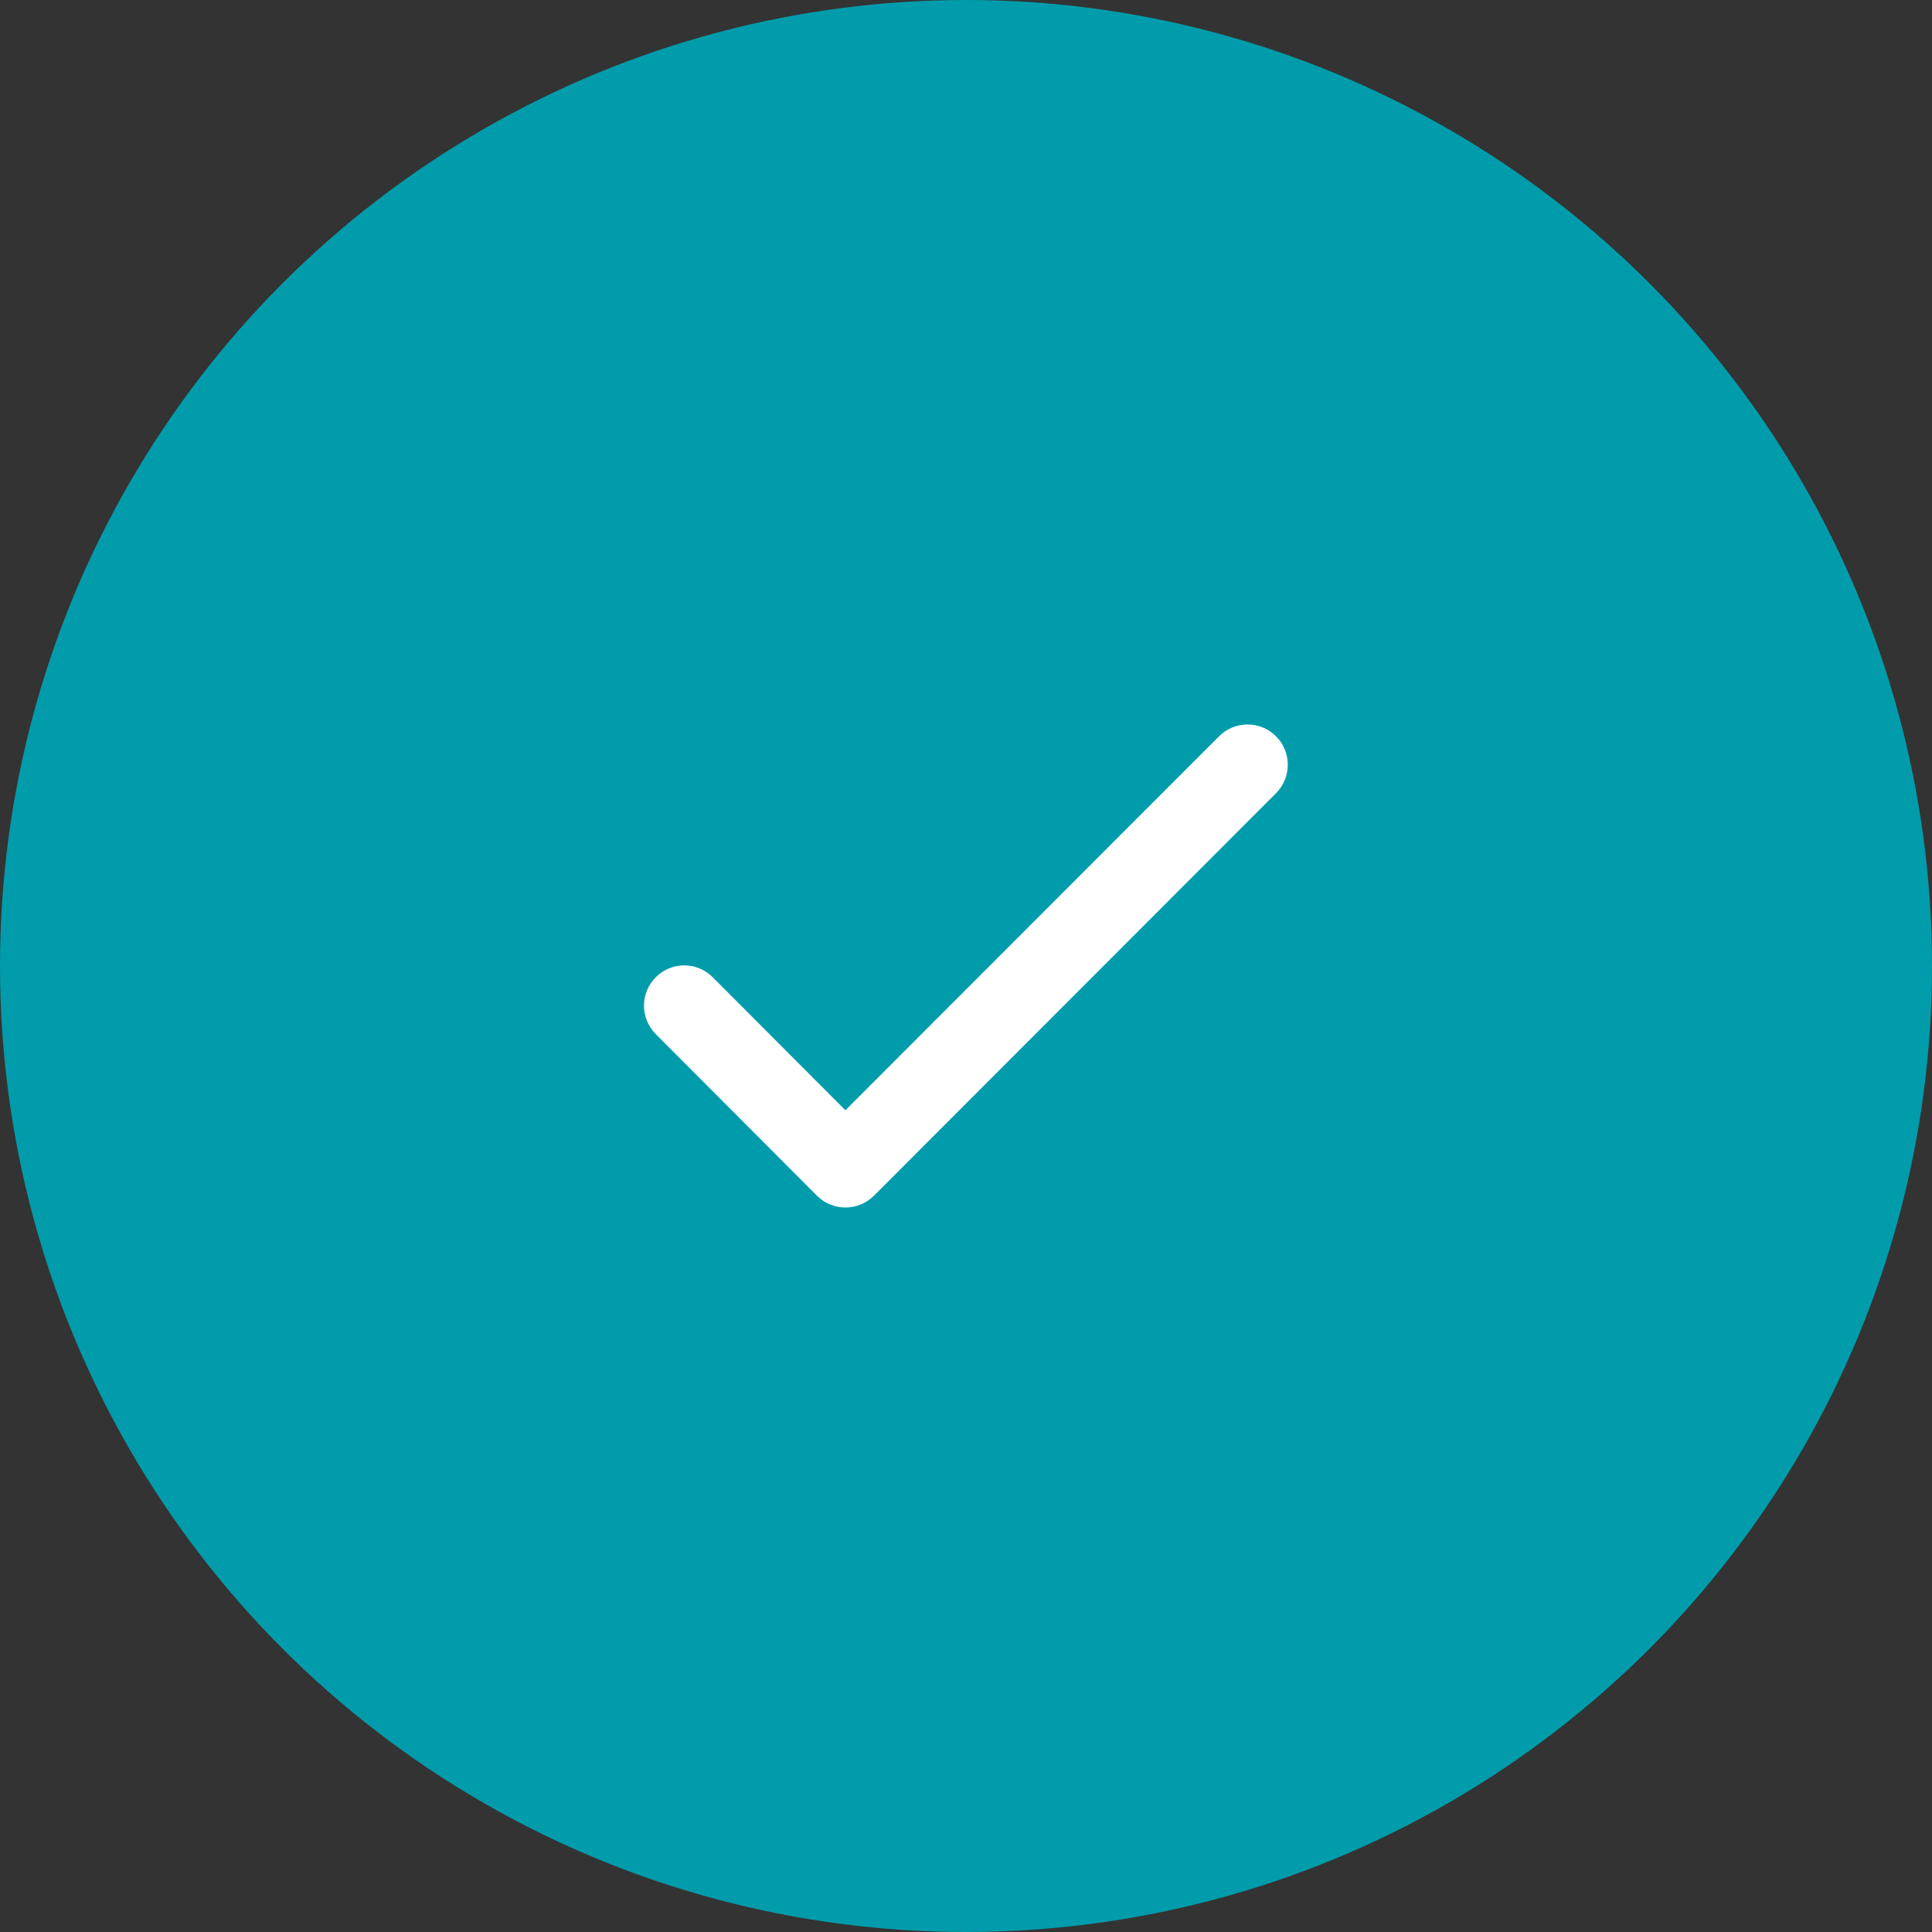 <?xml version="1.0" encoding="UTF-8"?>
<svg width="24px" height="24px" viewBox="0 0 24 24" version="1.1" xmlns="http://www.w3.org/2000/svg" xmlns:xlink="http://www.w3.org/1999/xlink">
    <rect x="0" y="0" width="24" height="24" fill="#333333" stroke="none"/>
    <!-- Generator: Sketch 47.1 (45422) - http://www.bohemiancoding.com/sketch -->
    <title>Group</title>
    <desc>Created with Sketch.</desc>
    <defs></defs>
    <g id="B---better" stroke="none" stroke-width="1" fill="none" fill-rule="evenodd">
        <g id="Phase-2-Day-1-A-10.4" transform="translate(-846, -172)">
            <g id="App" transform="translate(208, 128)">
                <g id="content" transform="translate(320, 0)">
                    <g id="top-bar">
                        <g id="activity" transform="translate(318, 44)">
                            <g id="Group">
                                <circle id="Oval-5" fill="#019CAB" cx="12" cy="12" r="12"></circle>
                                <g id="icon" transform="translate(7, 7)">
                                    <rect id="bounds" x="0" y="0" width="10" height="10"></rect>
                                    <g transform="translate(1, 2)" id="fill" fill="#FFFFFF">
                                        <path d="M2.148,5.853 L0.146,3.846 C-0.049,3.65 -0.049,3.334 0.147,3.139 C0.341,2.944 0.658,2.943 0.854,3.14 L2.502,4.792 L7.144,0.146 C7.339,-0.049 7.655,-0.049 7.851,0.146 C8.046,0.341 8.046,0.658 7.851,0.854 L2.856,5.854 C2.762,5.947 2.635,6 2.502,6 C2.369,6 2.242,5.947 2.148,5.853 Z"></path>
                                    </g>
                                </g>
                            </g>
                        </g>
                    </g>
                </g>
            </g>
        </g>
    </g>
</svg>